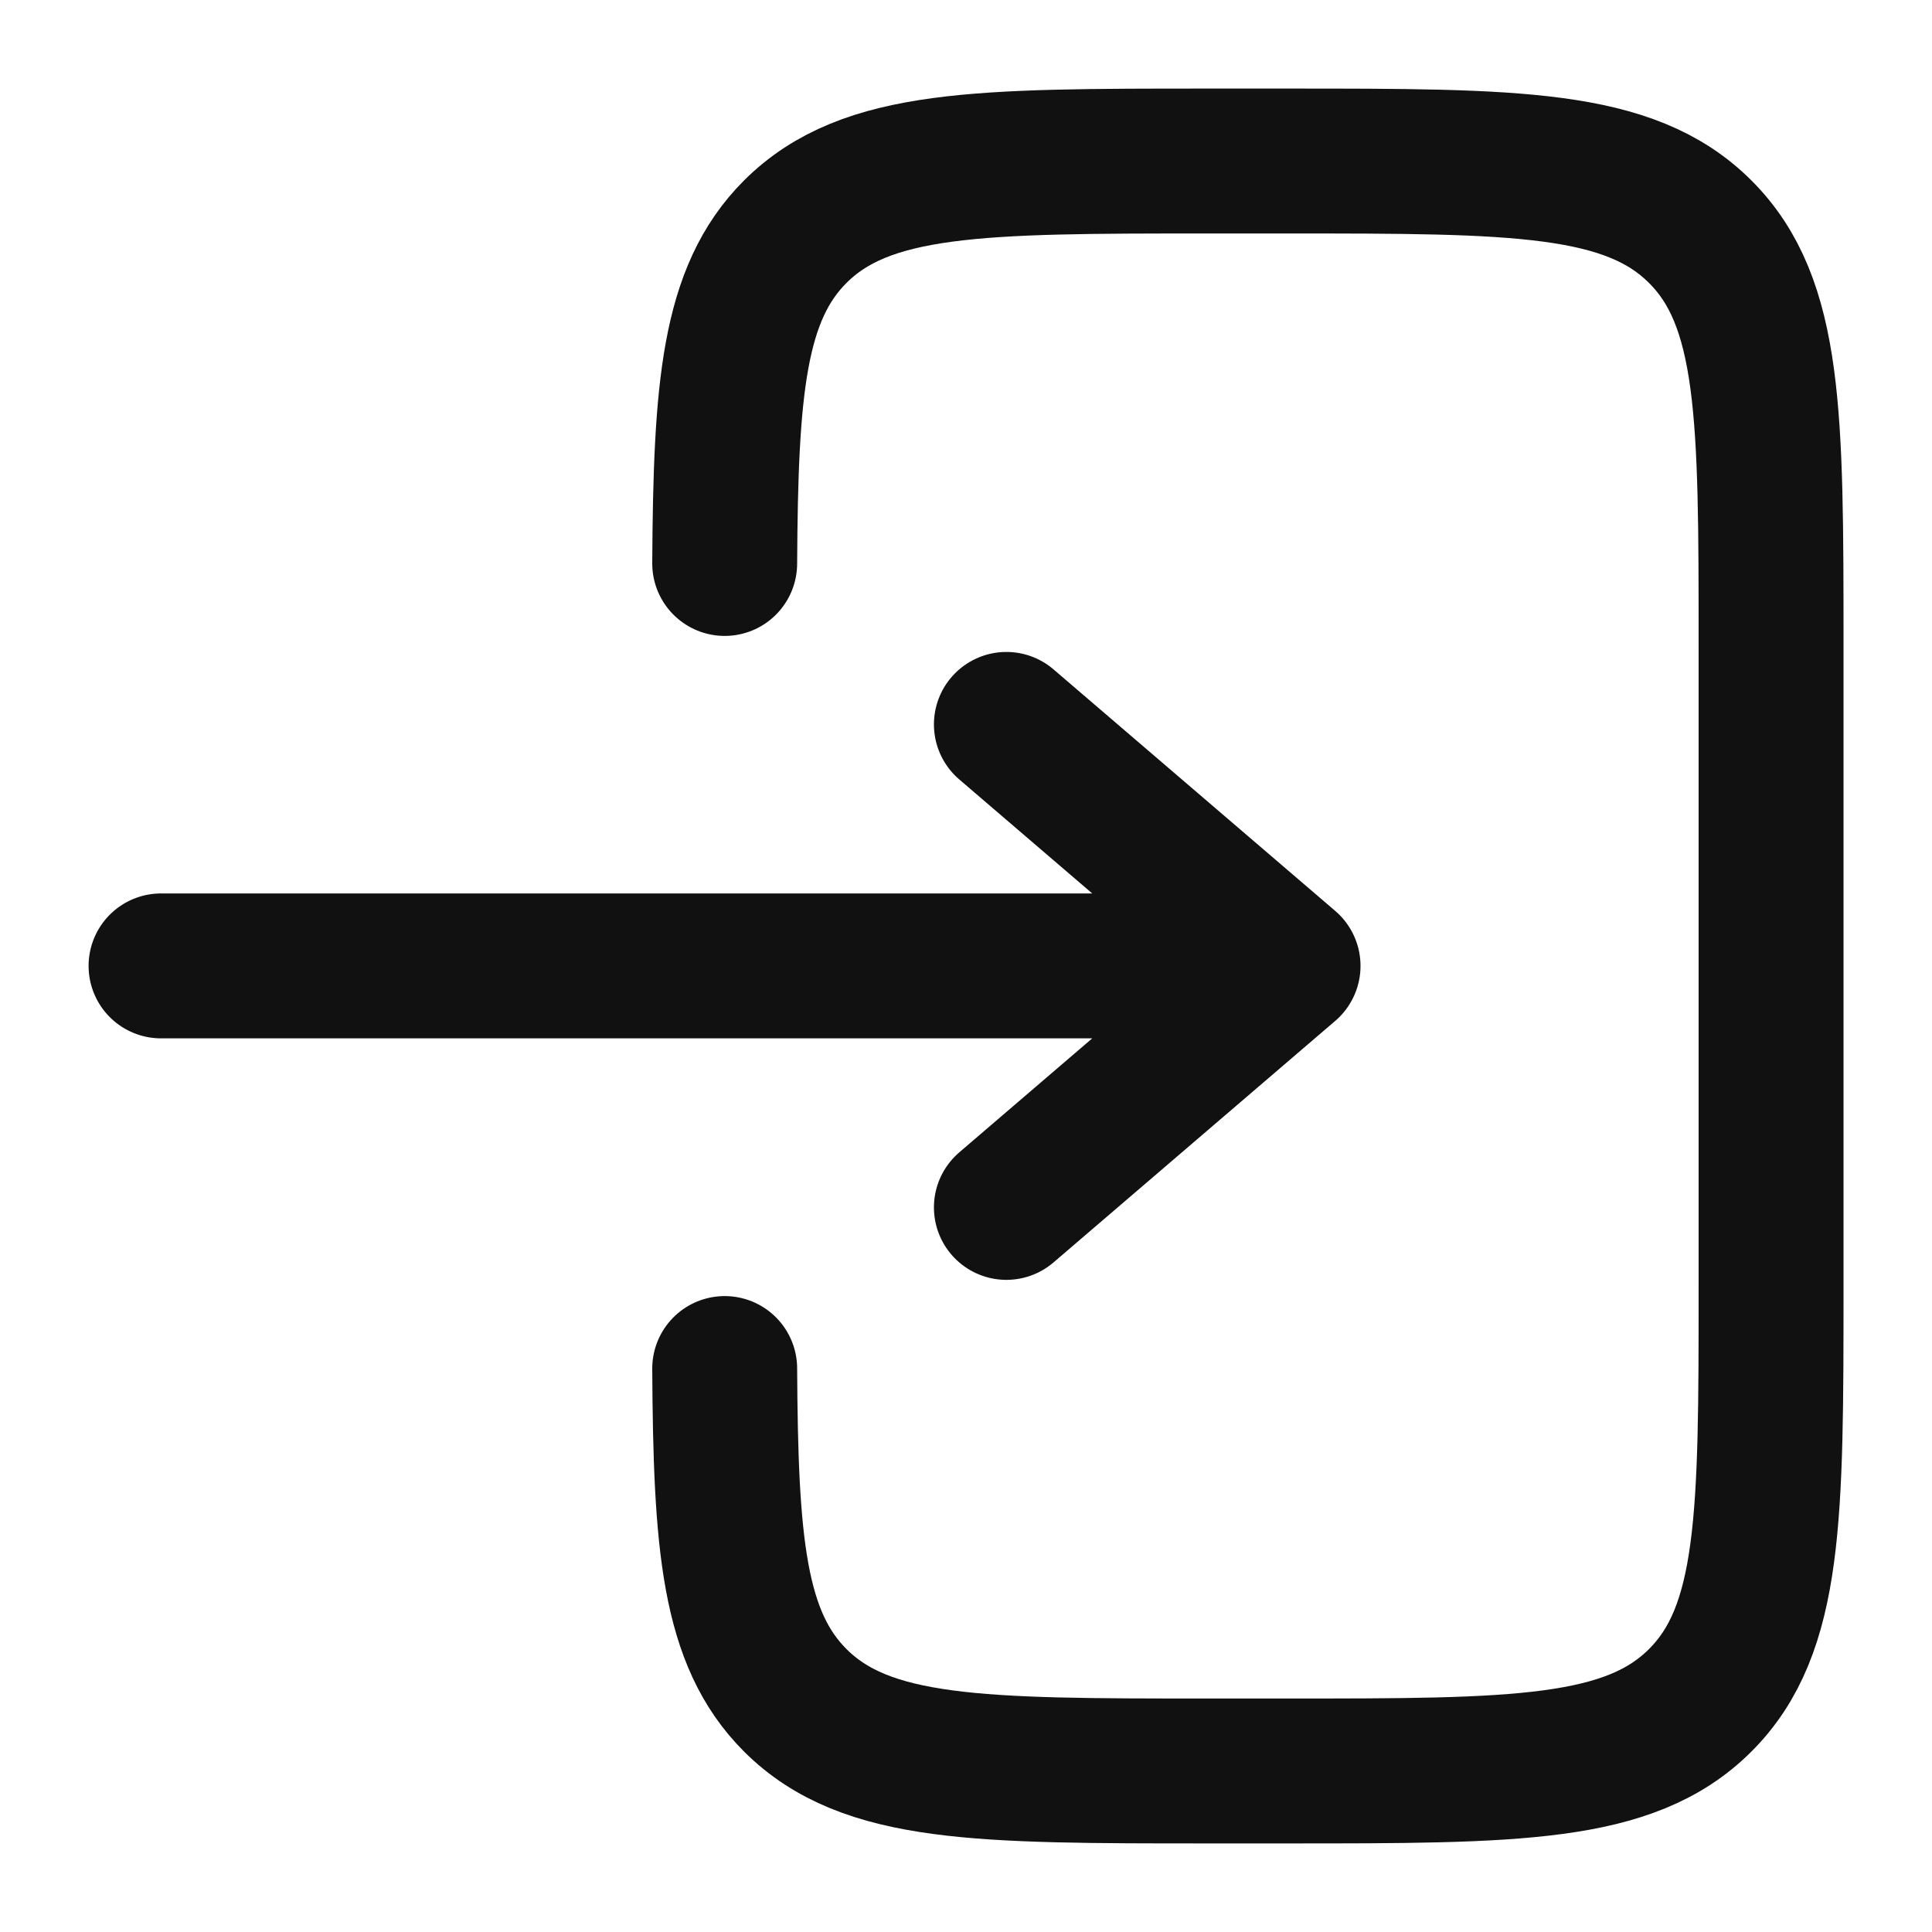 <svg width="20" height="20" viewBox="0 0 20 20" fill="none" xmlns="http://www.w3.org/2000/svg">
<g clip-path="url(#clip0_862_6466)">
<path d="M1.667 9.999L13.334 9.999M13.334 9.999L10.418 7.499M13.334 9.999L10.418 12.499" stroke="#111111" stroke-width="1.5" stroke-linecap="round" stroke-linejoin="round"/>
<path d="M7.502 5.833C7.512 4.021 7.592 3.039 8.232 2.399C8.965 1.667 10.143 1.667 12.5 1.667L13.334 1.667C15.691 1.667 16.869 1.667 17.601 2.399C18.334 3.131 18.334 4.31 18.334 6.667L18.334 13.333C18.334 15.69 18.334 16.869 17.601 17.601C16.869 18.333 15.691 18.333 13.334 18.333L12.5 18.333C10.143 18.333 8.965 18.333 8.232 17.601C7.592 16.961 7.512 15.979 7.502 14.167" stroke="#111111" stroke-width="1.5" stroke-linecap="round"/>
</g>
<defs>
<clipPath id="clip0_862_6466">
<rect width="20" height="20" rx="5" fill="white"/>
</clipPath>
</defs>
</svg>
